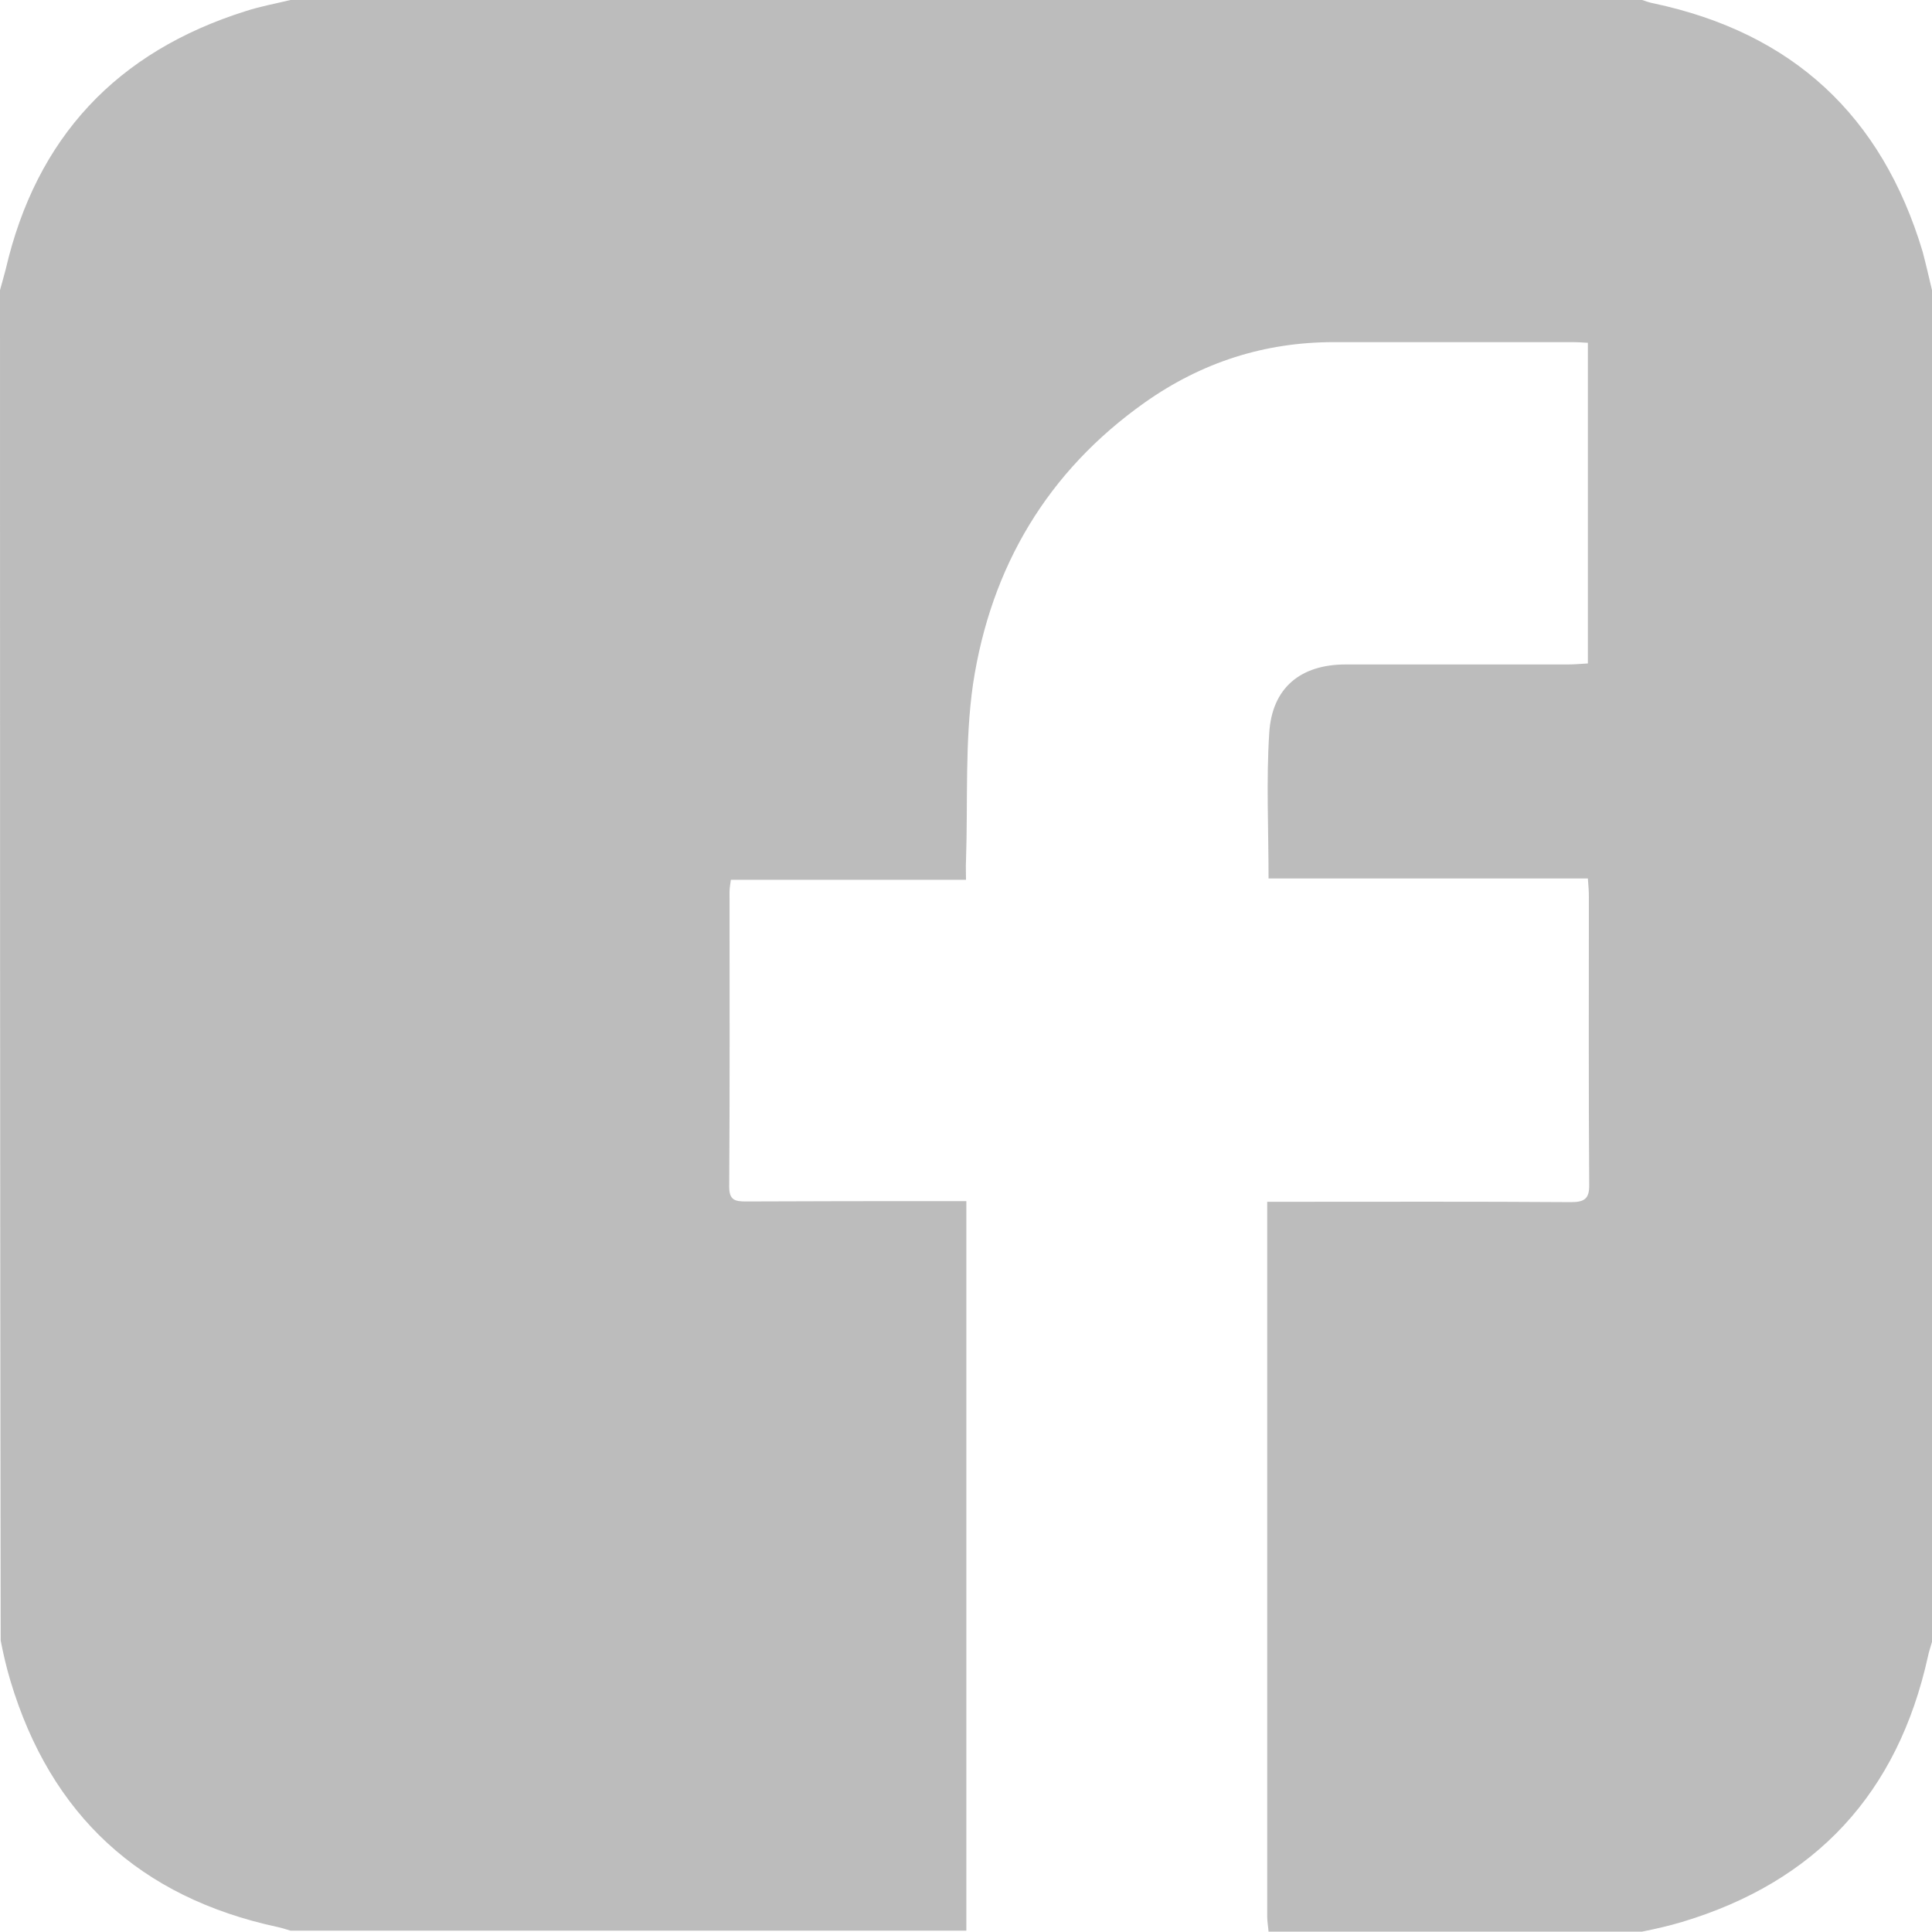 <?xml version="1.0" encoding="utf-8"?>
<!-- Generator: Adobe Illustrator 18.0.0, SVG Export Plug-In . SVG Version: 6.00 Build 0)  -->
<!DOCTYPE svg PUBLIC "-//W3C//DTD SVG 1.1//EN" "http://www.w3.org/Graphics/SVG/1.1/DTD/svg11.dtd">
<svg version="1.1" id="Layer_1" xmlns="http://www.w3.org/2000/svg" xmlns:xlink="http://www.w3.org/1999/xlink" x="0px" y="0px"
	 viewBox="-1 -1 576 575.9" enable-background="new -1 -1 576 575.9" xml:space="preserve">
<path fill="#BCBCBC" d="M575,85.5c0,134.3,0,268.7,0,403c-0.4,1.5-0.9,2.8-1.2,4.3c-9,40.8-33.4,67.2-73.3,79.2c-4,1.2-8,2.1-12,2.9
	c-37.1,0-74.3,0-111.3,0c-0.1-1.5-0.4-3-0.4-4.5c0-69.2,0-138.3,0-207.5c0-1.7,0-3.3,0-5.6c2.3,0,4.1,0,5.9,0
	c28.2,0,56.4-0.1,84.6,0.1c4,0,5.6-0.9,5.5-5.3c-0.2-28.5-0.1-57-0.1-85.6c0-1.7-0.1-3.2-0.3-5.6c-32,0-63.7,0-95.2,0
	c0-14.8-0.7-29.2,0.2-43.3c0.8-13.6,9.4-20.5,22.8-20.5c22.1,0,44.1,0,66.3,0c2,0,3.9-0.2,5.9-0.3c0-32.1,0-63.7,0-95.6
	c-1.7-0.1-3-0.2-4.4-0.2c-23.7,0-47.5,0-71.3,0c-20.7,0-39.4,6-56.4,18c-29.1,20.6-45.9,49.1-51.2,83.9c-2.5,17.3-1.5,35.1-2.1,52.7
	c-0.1,1.8,0,3.5,0,5.7c-23.8,0-47,0-70.1,0c-0.2,1.5-0.4,2.5-0.4,3.6c0,29.3,0.1,58.6-0.1,87.9c0,4,1.7,4.4,5,4.4
	c20-0.1,39.8-0.1,59.8-0.1c1.9,0,3.6,0,5.9,0c0,72.8,0,145.2,0,217.5c-67.2,0-134.3,0-201.5,0c-1.3-0.4-2.5-0.8-3.9-1.1
	c-40.9-8.8-67.6-33.3-79.6-73.4c-1.2-4-2.1-7.9-2.9-12C-1,354.2-1,219.8-1,85.5c0.6-2.1,1.1-4,1.7-6.2C9.8,40,33.8,14.4,72.3,2.3
	c4.3-1.4,8.8-2.2,13.3-3.3c134.3,0,268.7,0,403,0c1.1,0.4,2.3,0.8,3.4,1c41.4,8.8,68,33.4,80.2,74C573.2,77.8,574.1,81.7,575,85.5z"
	/>
</svg>
